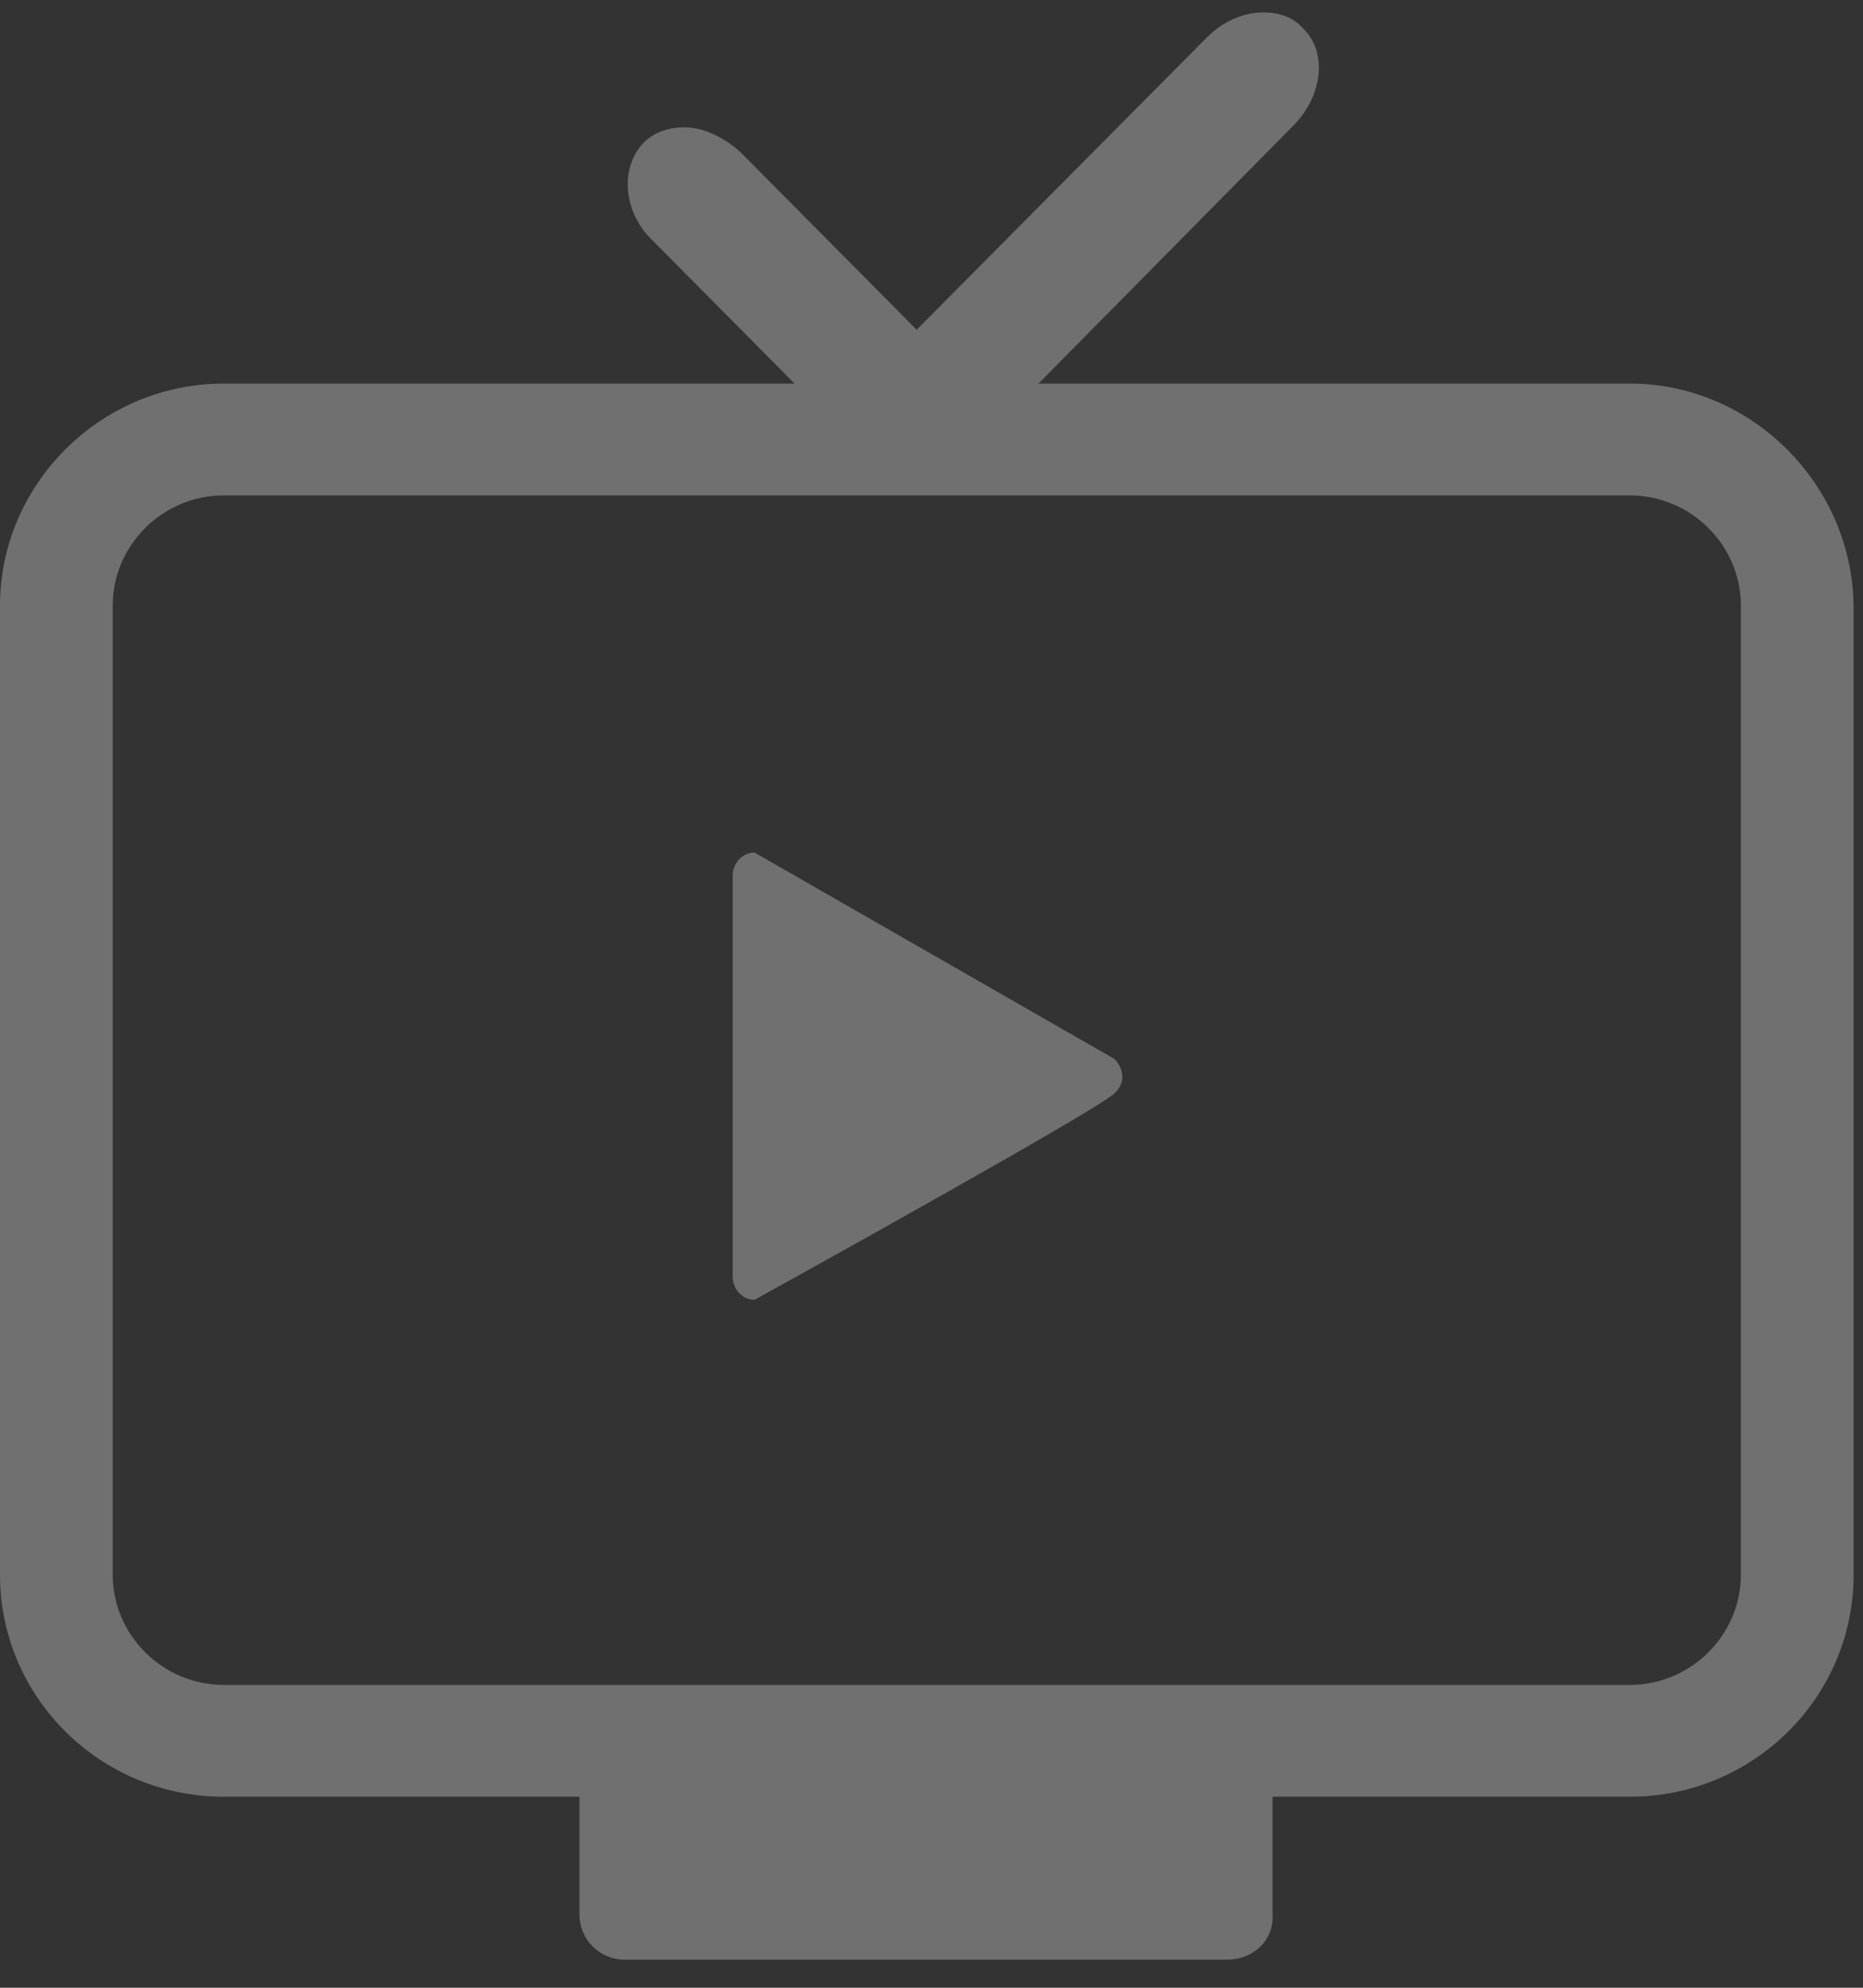 <?xml version="1.0" encoding="UTF-8"?>
<svg width="60px" height="64px" viewBox="0 0 60 64" version="1.1" xmlns="http://www.w3.org/2000/svg" xmlns:xlink="http://www.w3.org/1999/xlink">
    <rect x="0" y="0" width="60" height="64" fill="#333333" stroke="none"/>
    <!-- Generator: Sketch 52.6 (67491) - http://www.bohemiancoding.com/sketch -->
    <title>Airtel_Movies</title>
    <desc>Created with Sketch.</desc>
    <g id="Page-1" stroke="none" stroke-width="1" fill="none" fill-rule="evenodd" opacity="0.3">
        <g id="Our-Apps-(Desktop)-Main" transform="translate(-118, -573)">
            <g id="Group-6-+-Group-3-Mask" transform="translate(0, -1)">
                <g id="Group-3" transform="translate(60, 389)">
                    <g id="Group-2" transform="translate(0, 84)">
                        <g id="Movie-noimage">
                            <g id="Airtel--TV---Adaptive-Icon" transform="translate(58, 101)">
                                <g id="Airtel_Movies">
                                    <g id="Shape">
                                        <path d="M52.487,15.95 C54.454,15.95 56.067,17.55 56.067,19.5 L56.067,50.7 C56.067,52.65 54.454,54.25 52.487,54.25 L7.21,54.25 C5.244,54.25 3.63,52.65 3.63,50.7 L3.63,19.5 C3.63,17.55 5.244,15.95 7.21,15.95 L52.487,15.95 Z M52.487,12.35 L7.21,12.35 C3.227,12.35 0,15.6 0,19.5 L0,50.7 C0,54.65 3.227,57.85 7.21,57.85 L52.487,57.85 C56.471,57.85 59.697,54.65 59.697,50.7 L59.697,19.5 C59.647,15.6 56.42,12.35 52.487,12.35 Z" fill="#FFFFFF" fill-rule="nonzero"></path>
                                        <g id="Group" transform="translate(18.655, 55.5)">
                                            <path d="M20.874,7.15 L1.462,7.15 C0.908,7.15 0.454,6.7 0.454,6.15 L0.454,1 C0.454,0.45 0.908,0 1.462,0 L20.874,0 C21.429,0 21.882,0.45 21.882,1 L21.882,6.15 C21.933,6.7 21.479,7.15 20.874,7.15 Z" id="Path" fill="#FFFFFF"></path>
                                            <path d="M20.874,7.15 L1.462,7.15 C0.908,7.15 0.454,6.7 0.454,6.15 L0.454,1 C0.454,0.45 0.908,0 1.462,0 L20.874,0 C21.429,0 21.882,0.45 21.882,1 L21.882,6.15 C21.933,6.7 21.479,7.15 20.874,7.15 Z" id="Path" stroke="#FFFFFF" stroke-width="0.893"></path>
                                        </g>
                                        <path d="M40.689,0.4 C40.084,0.4 39.429,0.65 38.874,1.2 L28.992,11.15 C28.084,12.1 27.933,13.5 28.739,14.25 C29.092,14.6 29.546,14.75 30.05,14.75 C30.655,14.75 31.311,14.5 31.866,13.95 L41.697,4 C42.605,3.05 42.756,1.65 41.95,0.9 C41.647,0.55 41.193,0.4 40.689,0.4 Z" id="Path" fill="#FFFFFF"></path>
                                        <path d="M22.034,4.1 C21.529,4.1 21.076,4.25 20.723,4.6 C19.966,5.4 20.067,6.8 20.975,7.7 L27.227,14 C27.731,14.5 28.387,14.8 29.042,14.8 C29.546,14.8 30,14.65 30.353,14.3 C31.109,13.5 31.008,12.1 30.101,11.2 L23.849,4.9 C23.294,4.4 22.639,4.1 22.034,4.1 Z" id="Path" fill="#FFFFFF"></path>
                                    </g>
                                    <g id="Play_Icon" transform="translate(23.193, 27)" fill="#FFFFFF">
                                        <path d="M1.109,14.85 C0.706,14.85 0.403,14.5 0.403,14.1 L0.403,1.2 C0.403,0.8 0.706,0.45 1.109,0.45 L12.706,7.1 C12.706,7.1 13.261,7.65 12.706,8.2 C12.151,8.75 1.109,14.85 1.109,14.85 Z" id="Path"></path>
                                    </g>
                                </g>
                            </g>
                        </g>
                    </g>
                </g>
            </g>
        </g>
    </g>
</svg>